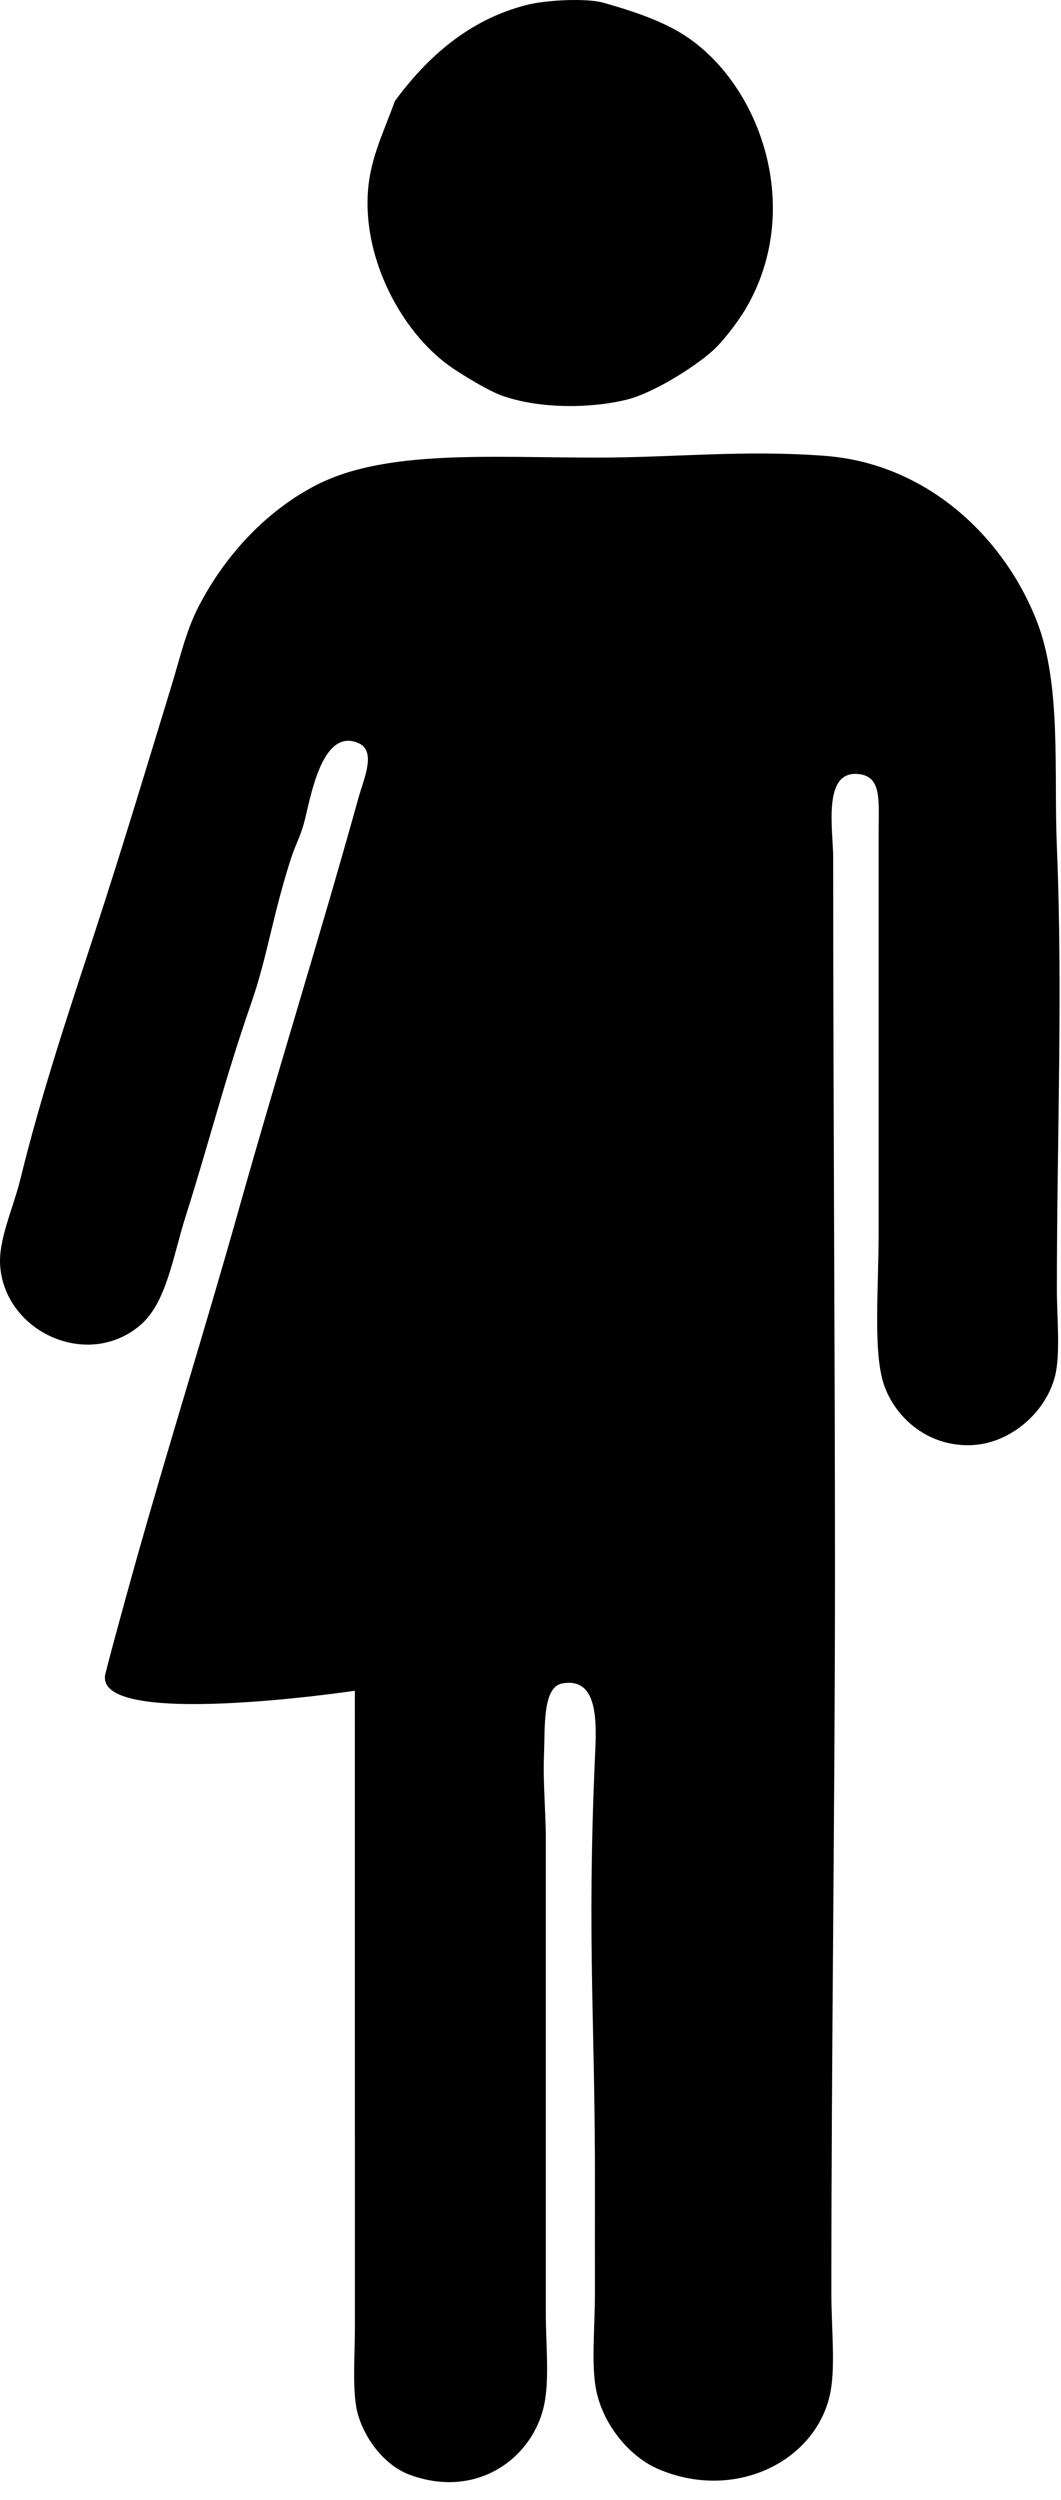 <svg width="59" height="139" viewBox="0 0 59 139" fill="none" xmlns="http://www.w3.org/2000/svg">
<path d="M16.903 45.77C17.261 44.443 17.867 40.419 19.937 41.32C20.949 41.761 20.226 43.311 19.937 44.353C17.759 52.183 15.464 59.483 13.261 67.309C11.375 74.014 9.363 80.374 7.497 87.03C6.886 89.211 6.036 92.328 5.879 92.999C4.917 96.222 19.732 94.008 19.732 94.008C19.732 94.008 19.735 118.961 19.735 129.403C19.735 131.179 19.556 133.166 19.937 134.359C20.397 135.803 21.498 137.121 22.768 137.595C26.451 138.969 29.588 136.746 30.251 133.752C30.565 132.337 30.352 130.408 30.352 128.594C30.352 119.466 30.352 111.761 30.352 102.301C30.352 100.672 30.189 99.195 30.251 97.548C30.31 96.016 30.17 93.805 31.262 93.603C33.353 93.218 33.162 95.956 33.083 97.75C32.632 108 33.105 112.472 33.083 121.718C33.079 123.36 33.083 125.417 33.083 127.482C33.083 129.48 32.852 131.614 33.184 133.043C33.628 134.952 35.076 136.633 36.622 137.291C40.808 139.072 45.242 136.928 46.128 133.246C46.489 131.755 46.23 129.55 46.23 127.482C46.23 114.048 46.432 100.184 46.432 87.232C46.432 75.842 46.331 60.981 46.331 47.691C46.331 46.146 45.711 42.817 47.747 43.039C49.05 43.181 48.859 44.51 48.859 46.376C48.859 54.124 48.859 60.661 48.859 68.523C48.859 71.672 48.538 75.219 49.163 77.018C49.749 78.712 51.456 80.397 53.915 80.356C56.15 80.317 58.16 78.537 58.669 76.512C58.978 75.278 58.77 73.277 58.77 71.659C58.77 63.32 59.108 55.261 58.77 47.084C58.595 42.855 59.035 38.084 57.657 34.544C55.873 29.958 51.625 25.767 45.825 25.342C41.262 25.006 37.529 25.443 33.184 25.443C27.239 25.443 21.466 24.989 17.61 26.959C14.967 28.31 12.6 30.705 11.037 33.736C10.339 35.087 10.008 36.59 9.52 38.185C8.194 42.51 6.809 47.136 5.272 51.837C3.847 56.198 2.309 60.761 1.126 65.591C0.731 67.198 -0.117 68.968 0.014 70.445C0.335 74.093 4.896 76.157 7.8 73.681C9.263 72.434 9.613 69.864 10.329 67.613C11.604 63.605 12.485 60.05 13.969 55.781C14.869 53.194 15.149 50.933 16.194 47.691C16.398 47.06 16.708 46.49 16.903 45.77Z" fill="black"/>
<path d="M20.442 10.981C20.315 14.796 22.543 18.708 25.195 20.487C25.837 20.918 27.207 21.754 27.926 22.004C30.059 22.751 32.91 22.713 34.904 22.207C36.342 21.841 38.641 20.404 39.657 19.476C40.269 18.916 41.087 17.817 41.477 17.151C44.694 11.656 42.332 4.871 38.241 2.081C36.96 1.208 35.303 0.649 33.589 0.161C32.578 -0.129 30.333 0.015 29.341 0.262C26.024 1.088 23.688 3.261 21.959 5.621C21.236 7.6 20.509 8.981 20.442 10.981Z" fill="black"/>
</svg>
